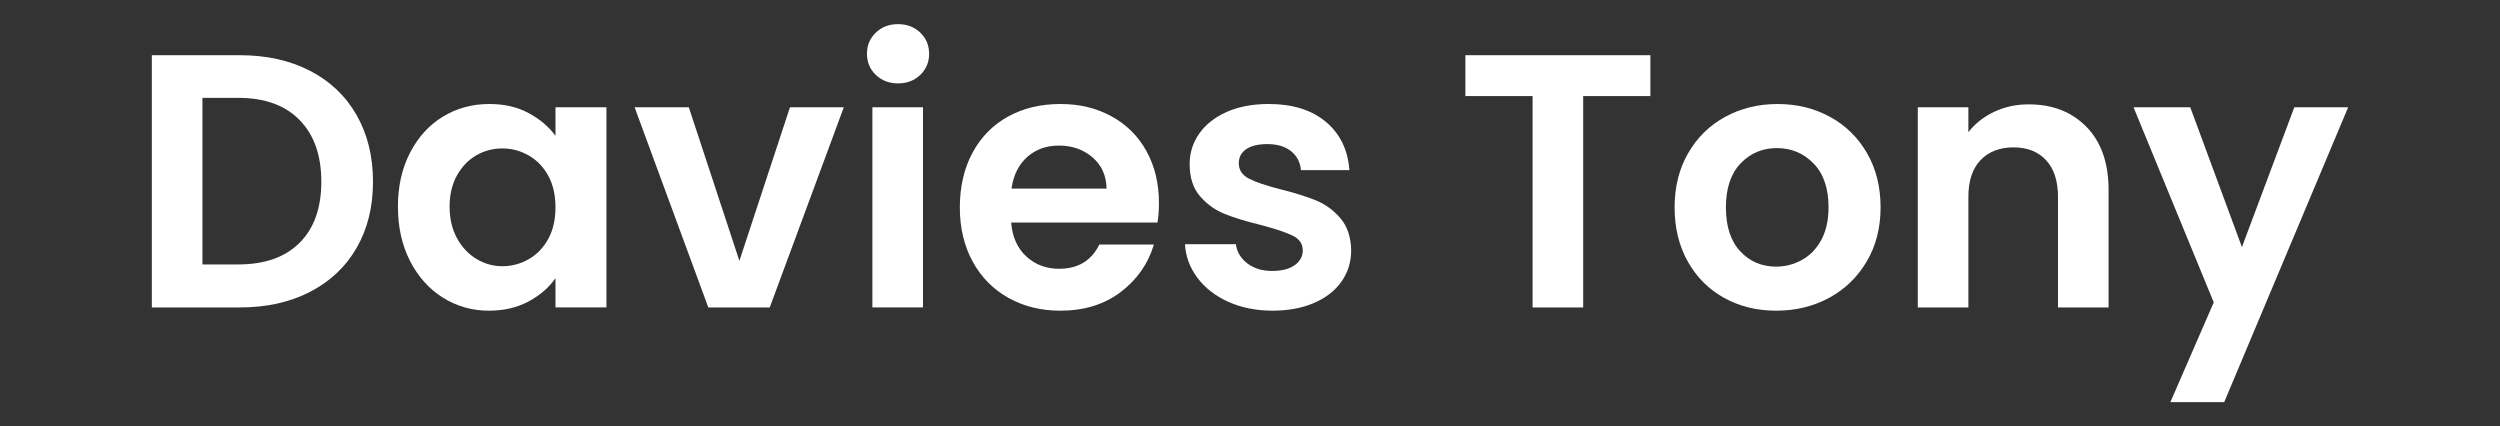 <?xml version="1.0" encoding="UTF-8"?>
<svg id="Layer_1" data-name="Layer 1" xmlns="http://www.w3.org/2000/svg" viewBox="0 0 2000 341">
  <rect x="0" y="0" width="2000" height="341" fill="#333333" stroke="none"/>
  <defs>
    <style>
      .cls-1 {
        fill: #fff;
      }
    </style>
  </defs>
  <path class="cls-1" d="m247.95,56.6c16.09,8.29,28.52,20.09,37.29,35.41,8.77,15.32,13.15,33.1,13.15,53.34s-4.39,37.92-13.15,53.05c-8.77,15.13-21.2,26.84-37.29,35.12-16.09,8.29-34.74,12.43-55.94,12.43h-70.54V44.17h70.54c21.2,0,39.84,4.15,55.94,12.43Zm-8.24,137.61c11.56-11.56,17.35-27.85,17.35-48.86s-5.78-37.44-17.35-49.29-27.95-17.78-49.14-17.78h-28.62v133.27h28.62c21.2,0,37.58-5.78,49.14-17.35Z"/>
  <path class="cls-1" d="m328.02,122.22c6.46-12.53,15.22-22.16,26.31-28.91,11.08-6.74,23.46-10.12,37.15-10.12,11.95,0,22.4,2.41,31.37,7.23,8.96,4.82,16.14,10.89,21.54,18.21v-22.84h40.76v160.15h-40.76v-23.42c-5.2,7.52-12.39,13.73-21.54,18.65-9.16,4.91-19.71,7.37-31.65,7.37-13.49,0-25.78-3.47-36.86-10.41-11.08-6.94-19.85-16.72-26.31-29.34-6.46-12.62-9.68-27.12-9.68-43.51s3.23-30.54,9.68-43.07Zm110.58,18.36c-3.86-7.03-9.06-12.43-15.61-16.19-6.55-3.76-13.59-5.64-21.1-5.64s-14.45,1.83-20.81,5.49c-6.36,3.66-11.52,9.01-15.47,16.04-3.95,7.04-5.93,15.37-5.93,25.01s1.97,18.07,5.93,25.29c3.95,7.23,9.15,12.77,15.61,16.62,6.45,3.86,13.34,5.78,20.67,5.78s14.55-1.88,21.1-5.64c6.55-3.76,11.75-9.15,15.61-16.19,3.85-7.03,5.78-15.47,5.78-25.29s-1.93-18.26-5.78-25.29Z"/>
  <path class="cls-1" d="m591.52,208.66l40.47-122.86h43.07l-59.26,160.15h-49.15l-58.97-160.15h43.36l40.47,122.86Z"/>
  <path class="cls-1" d="m700.65,59.92c-4.72-4.53-7.08-10.16-7.08-16.91s2.36-12.38,7.08-16.91c4.72-4.53,10.65-6.79,17.78-6.79s13.05,2.27,17.78,6.79c4.72,4.53,7.08,10.17,7.08,16.91s-2.36,12.39-7.08,16.91c-4.72,4.53-10.65,6.79-17.78,6.79s-13.06-2.26-17.78-6.79Zm37.73,25.87v160.15h-40.47V85.8h40.47Z"/>
  <path class="cls-1" d="m926,178.02h-117.08c.96,11.56,5.01,20.62,12.14,27.17,7.13,6.55,15.9,9.83,26.31,9.83,15.03,0,25.73-6.45,32.09-19.37h43.65c-4.63,15.42-13.49,28.09-26.6,38.01-13.11,9.93-29.2,14.89-48.28,14.89-15.42,0-29.25-3.42-41.48-10.26-12.24-6.84-21.78-16.52-28.62-29.05-6.84-12.53-10.26-26.98-10.26-43.36s3.37-31.12,10.12-43.65c6.74-12.53,16.19-22.16,28.33-28.91,12.14-6.74,26.11-10.12,41.92-10.12s28.86,3.28,40.91,9.83c12.04,6.55,21.39,15.86,28.04,27.9,6.65,12.05,9.97,25.87,9.97,41.48,0,5.78-.39,10.99-1.16,15.61Zm-40.76-27.17c-.19-10.41-3.95-18.74-11.27-25.01-7.33-6.26-16.29-9.39-26.88-9.39-10.02,0-18.46,3.04-25.3,9.11-6.84,6.07-11.03,14.5-12.58,25.3h76.03Z"/>
  <path class="cls-1" d="m982.66,241.47c-10.41-4.72-18.65-11.13-24.72-19.22s-9.4-17.06-9.97-26.88h40.76c.77,6.17,3.8,11.27,9.11,15.32,5.3,4.05,11.9,6.07,19.8,6.07s13.73-1.54,18.07-4.62c4.34-3.08,6.5-7.03,6.5-11.85,0-5.2-2.65-9.11-7.95-11.71-5.3-2.6-13.73-5.44-25.3-8.53-11.95-2.89-21.73-5.88-29.34-8.96-7.62-3.08-14.17-7.8-19.66-14.17-5.49-6.36-8.24-14.93-8.24-25.73,0-8.86,2.55-16.96,7.66-24.28,5.1-7.32,12.43-13.1,21.97-17.35,9.54-4.24,20.76-6.36,33.68-6.36,19.08,0,34.3,4.77,45.68,14.31,11.37,9.54,17.63,22.4,18.79,38.59h-38.74c-.58-6.36-3.23-11.42-7.95-15.18-4.72-3.76-11.03-5.64-18.93-5.64-7.33,0-12.96,1.35-16.91,4.05-3.95,2.7-5.93,6.46-5.93,11.27,0,5.4,2.7,9.49,8.09,12.29,5.39,2.8,13.78,5.64,25.15,8.53,11.56,2.89,21.1,5.88,28.62,8.96,7.52,3.09,14.02,7.86,19.51,14.31,5.49,6.46,8.33,14.99,8.53,25.58,0,9.25-2.56,17.54-7.66,24.86-5.11,7.33-12.43,13.06-21.97,17.2-9.54,4.14-20.67,6.21-33.39,6.21s-24.86-2.36-35.27-7.08Z"/>
  <path class="cls-1" d="m1320.31,44.17v32.67h-53.77v169.12h-40.47V76.84h-53.77v-32.67h148.01Z"/>
  <path class="cls-1" d="m1379.28,238.29c-12.34-6.84-22.02-16.52-29.05-29.05-7.04-12.53-10.55-26.98-10.55-43.36s3.61-30.83,10.84-43.36c7.23-12.53,17.1-22.21,29.63-29.05,12.53-6.84,26.5-10.26,41.92-10.26s29.39,3.42,41.92,10.26c12.53,6.84,22.4,16.53,29.63,29.05,7.23,12.53,10.84,26.98,10.84,43.36s-3.71,30.84-11.13,43.36c-7.42,12.53-17.44,22.21-30.06,29.05-12.62,6.84-26.74,10.26-42.35,10.26s-29.3-3.42-41.63-10.26Zm62.3-30.35c6.46-3.56,11.61-8.91,15.47-16.04,3.85-7.13,5.78-15.8,5.78-26.02,0-15.22-4-26.93-12-35.12-8-8.19-17.78-12.29-29.34-12.29s-21.25,4.1-29.05,12.29c-7.81,8.19-11.71,19.9-11.71,35.12s3.8,26.93,11.42,35.12c7.61,8.19,17.2,12.29,28.76,12.29,7.32,0,14.21-1.78,20.67-5.35Z"/>
  <path class="cls-1" d="m1669.23,101.55c11.75,12.05,17.63,28.86,17.63,50.45v93.95h-40.47v-88.46c0-12.72-3.18-22.5-9.54-29.34-6.36-6.84-15.03-10.26-26.02-10.26s-20,3.42-26.45,10.26c-6.46,6.84-9.68,16.62-9.68,29.34v88.46h-40.47V85.8h40.47v19.95c5.39-6.94,12.29-12.38,20.67-16.33,8.38-3.95,17.58-5.93,27.61-5.93,19.08,0,34.5,6.03,46.25,18.07Z"/>
  <path class="cls-1" d="m1878.53,85.8l-99.16,235.9h-43.07l34.69-79.79-64.18-156.11h45.39l41.34,111.88,41.92-111.88h43.07Z"/>
</svg>